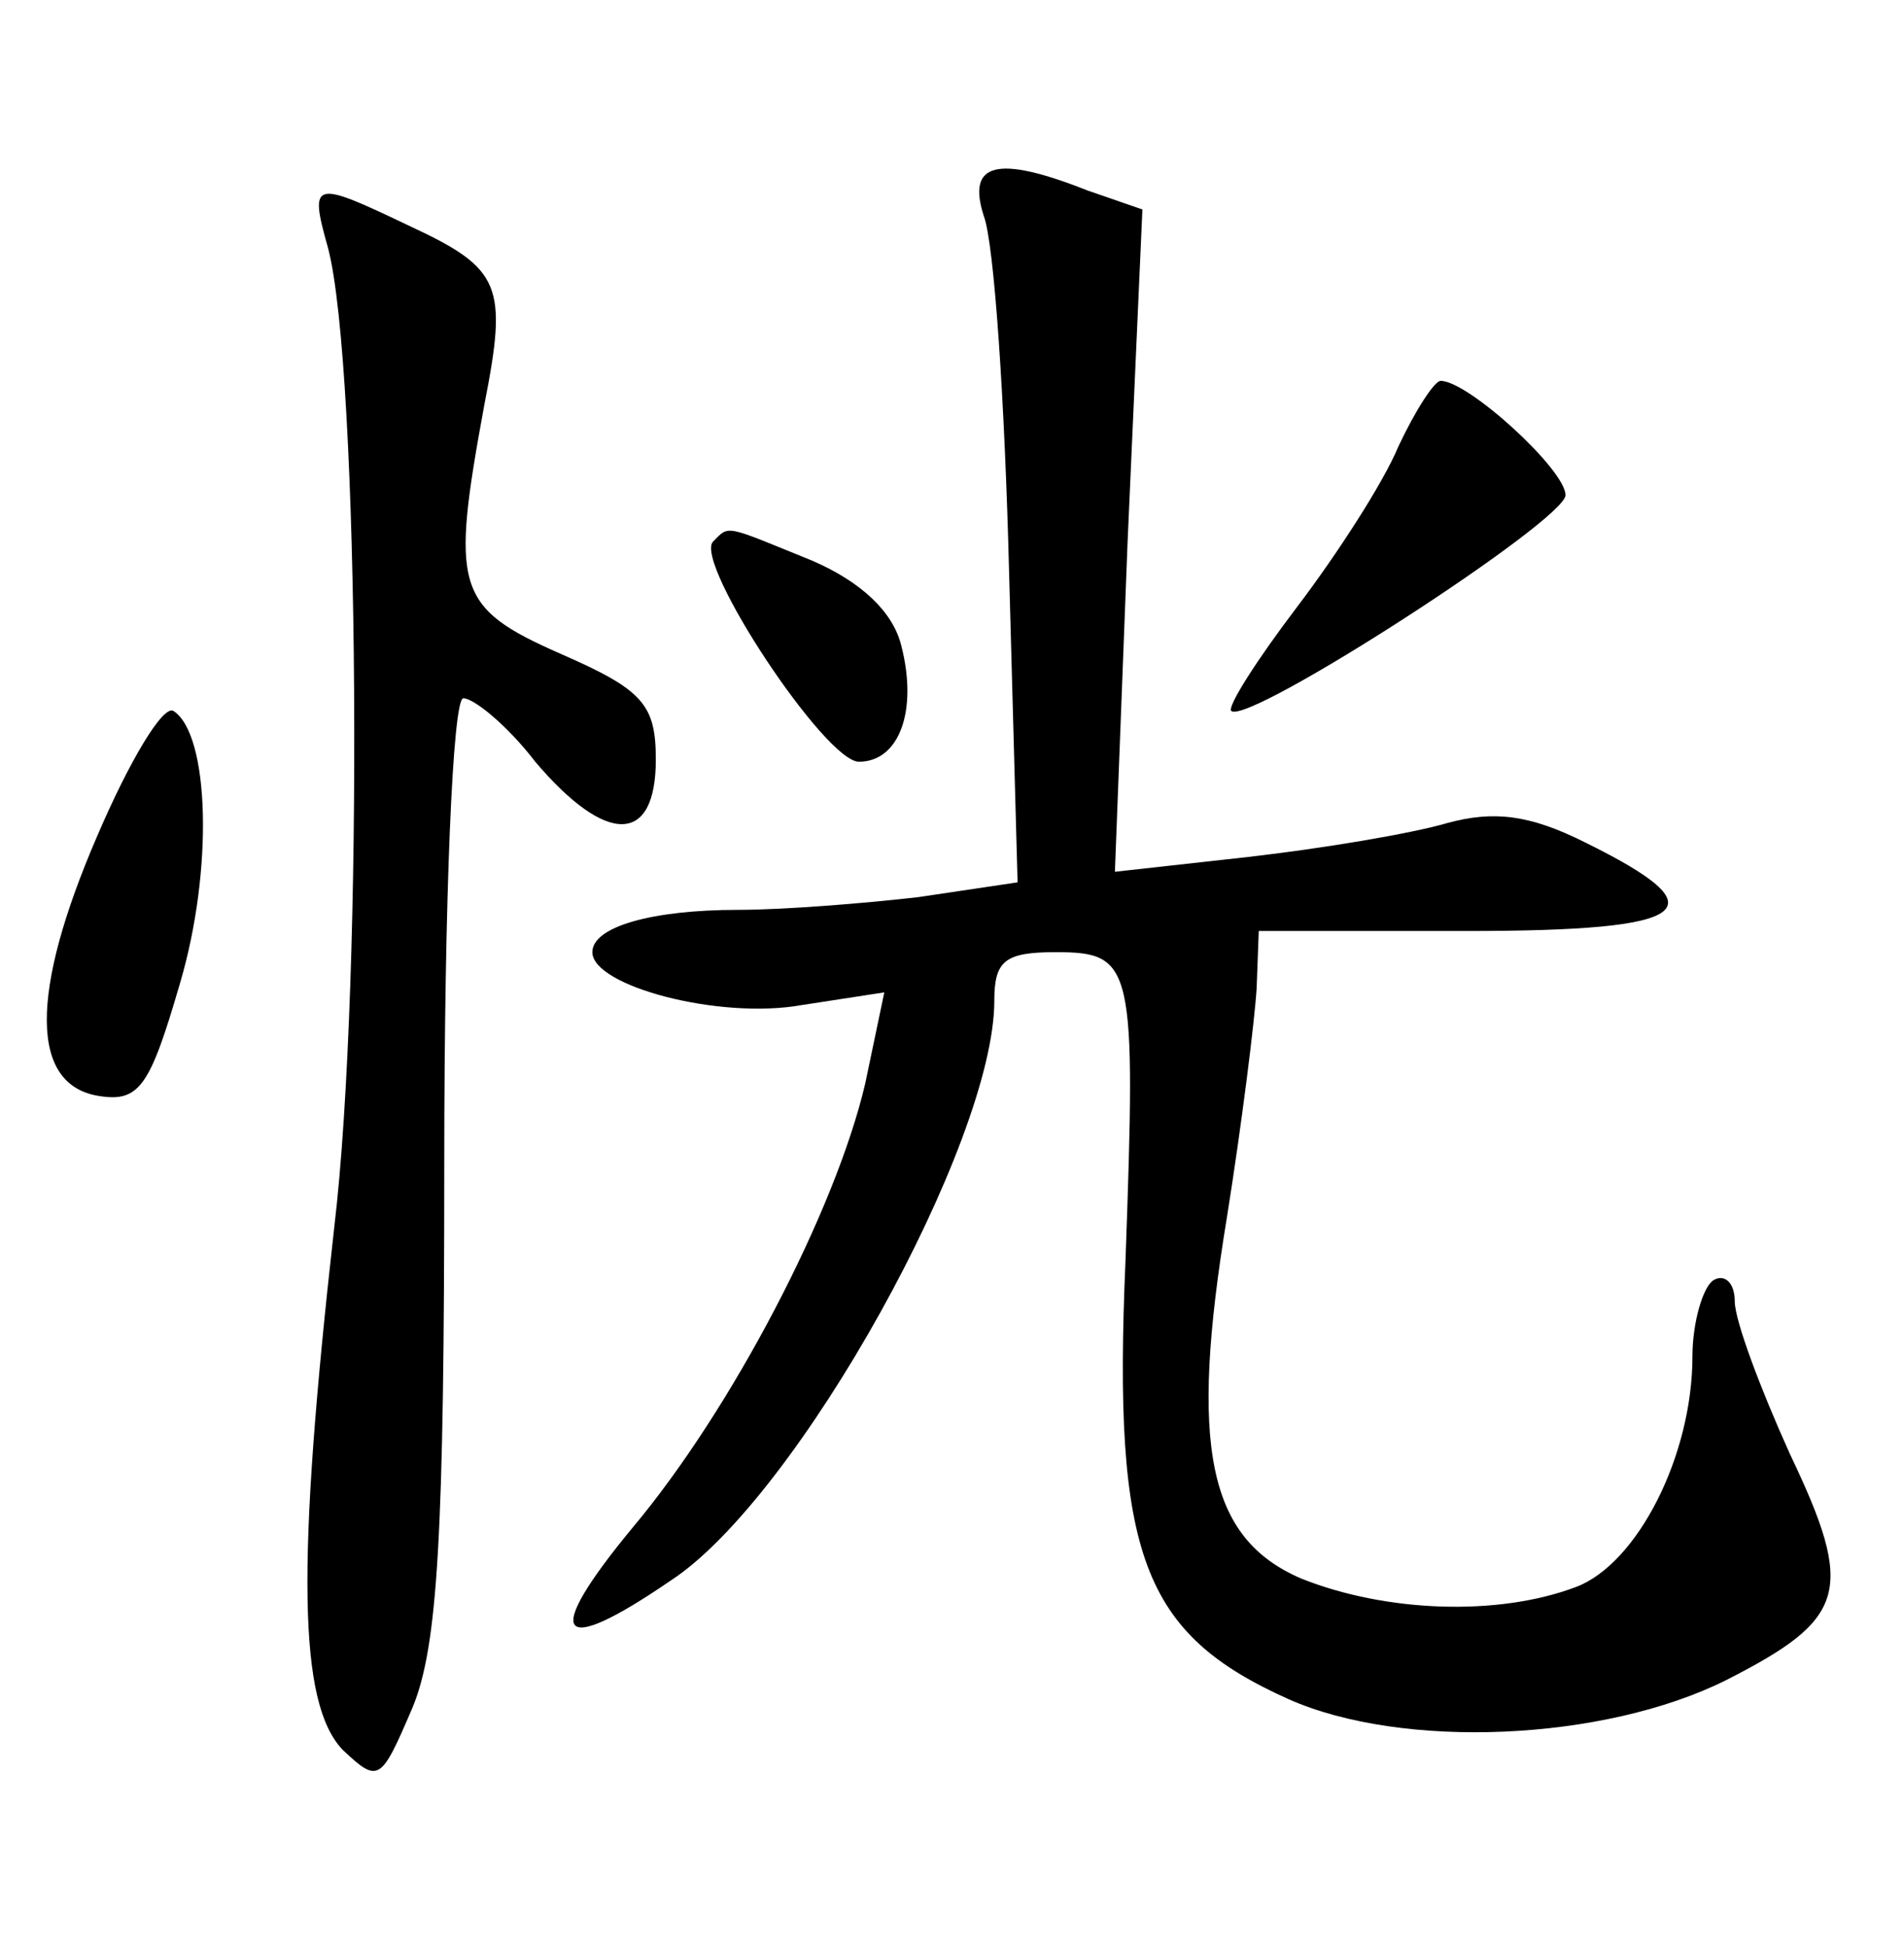<?xml version="1.0" standalone="no"?>
<!DOCTYPE svg PUBLIC "-//W3C//DTD SVG 20010904//EN"
 "http://www.w3.org/TR/2001/REC-SVG-20010904/DTD/svg10.dtd">
<svg version="1.0" xmlns="http://www.w3.org/2000/svg"
 width="90pt" height="92pt" viewBox="0 0 90 92"
 preserveAspectRatio="xMidYMid meet">
<g transform="translate(0,92) scale(0.1,-0.1)"
fill="#000000" stroke="none">
<path d="M465 818 c5 -13 10 -89 12 -169 l4 -146 -47 -7 c-26 -3 -64 -6 -85
-6 -41 0 -69 -8 -69 -20 0 -16 60 -32 99 -25 l39 6 -9 -43 c-14 -60 -63 -154
-110 -210 -43 -52 -36 -62 18 -25 60 39 153 207 153 274 0 19 5 23 29 23 37 0
38 -6 33 -146 -6 -139 8 -176 77 -207 54 -24 149 -20 207 9 57 29 61 42 30
107 -14 31 -26 63 -26 72 0 9 -5 13 -10 10 -5 -3 -10 -20 -10 -36 0 -47 -26
-98 -55 -109 -37 -14 -90 -12 -130 4 -44 19 -53 62 -35 171 7 44 13 92 14 108
l1 27 98 0 c108 0 121 10 56 42 -26 13 -43 15 -65 9 -17 -5 -59 -12 -94 -16
l-63 -7 6 156 7 157 -26 9 c-43 17 -57 13 -49 -12z"/>
<path d="M155 803 c15 -56 17 -346 3 -463 -18 -160 -17 -225 4 -247 17 -16 18
-15 33 20 12 29 15 82 15 257 0 126 4 220 9 220 5 0 21 -13 34 -30 34 -40 57
-39 57 1 0 26 -6 33 -45 50 -50 22 -52 31 -36 118 11 56 8 64 -35 84 -46 22
-48 22 -39 -10z"/>
<path d="M661 709 c-7 -17 -29 -51 -48 -76 -19 -25 -33 -47 -31 -49 8 -7 158
90 158 102 0 12 -46 54 -59 54 -3 0 -12 -14 -20 -31z"/>
<path d="M337 664 c-9 -10 53 -104 69 -104 19 0 28 24 20 55 -4 16 -19 30 -42
40 -42 17 -39 17 -47 9z"/>
<path d="M46 525 c-32 -74 -32 -118 1 -123 19 -3 24 5 38 53 16 54 14 118 -3
129 -5 3 -21 -24 -36 -59z"/>
</g>
</svg>

